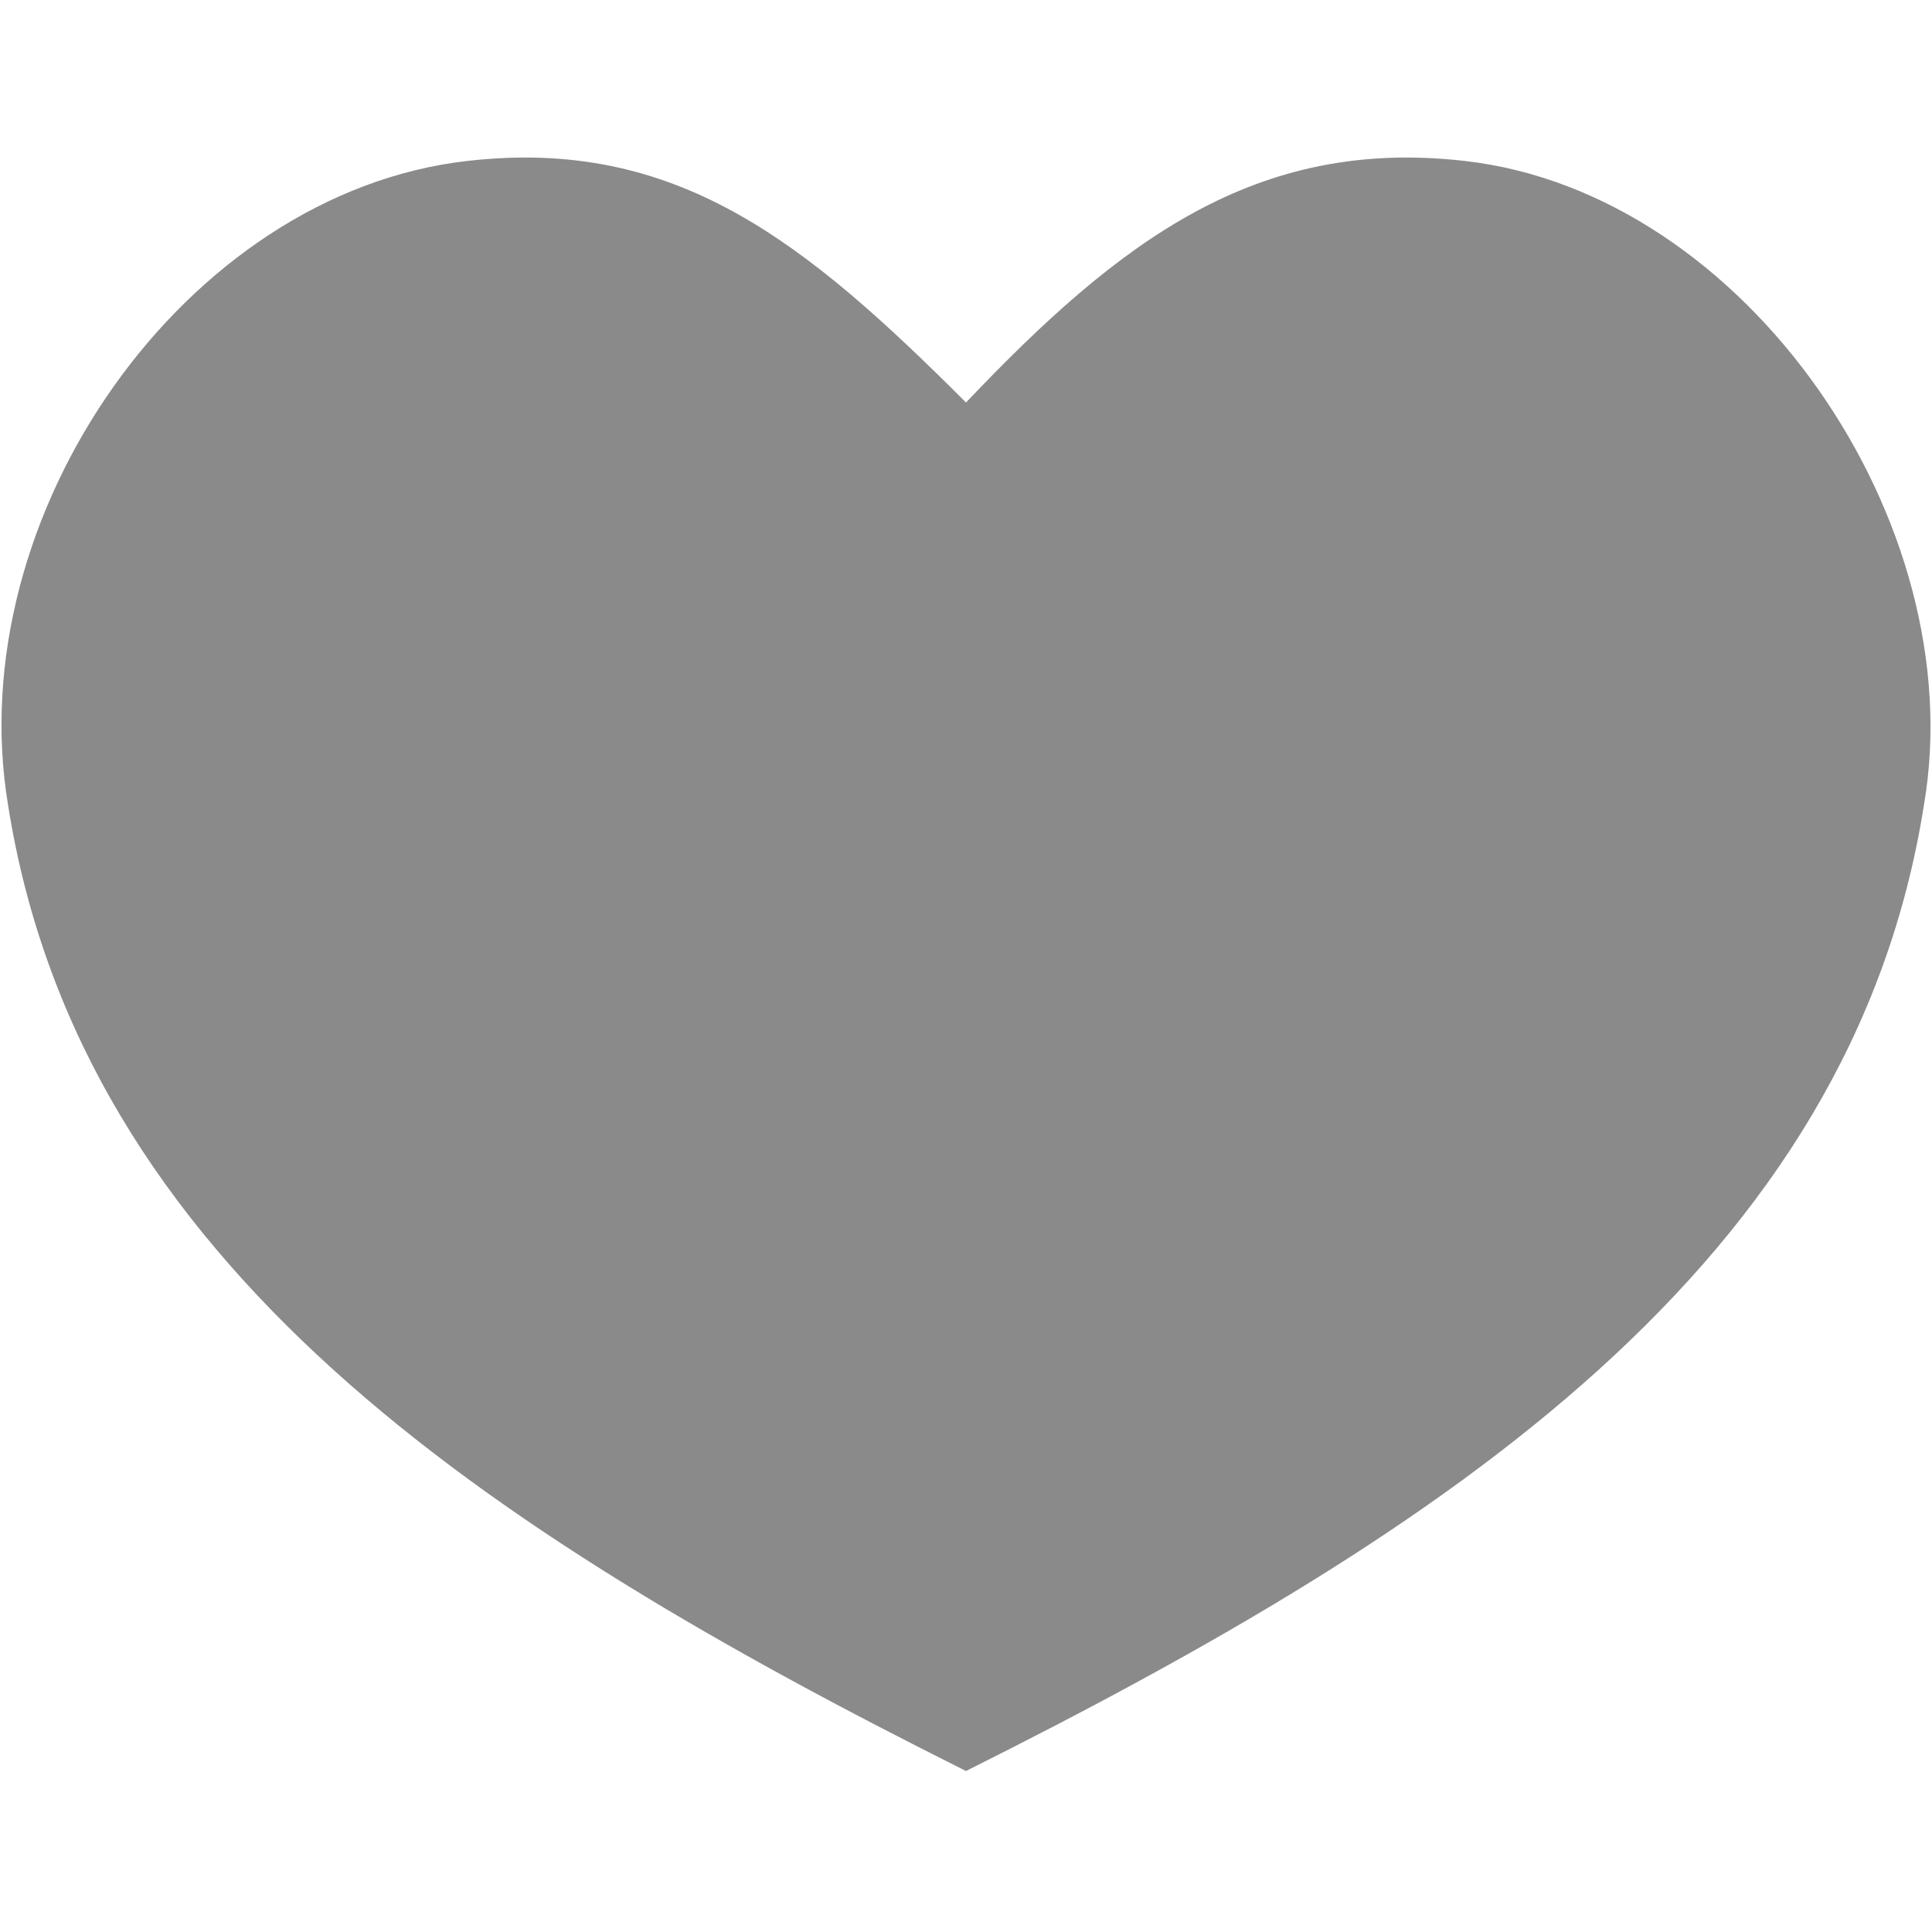 <?xml version="1.0" encoding="utf-8"?>
<!-- Generator: Adobe Illustrator 24.1.2, SVG Export Plug-In . SVG Version: 6.00 Build 0)  -->
<svg version="1.1" id="Layer_1" xmlns="http://www.w3.org/2000/svg" xmlns:xlink="http://www.w3.org/1999/xlink" x="0px" y="0px"
	 viewBox="0 0 24 24" style="enable-background:new 0 0 24 24;" xml:space="preserve">
<style type="text/css">
	.st0{fill:#8A8A8A;}
</style>
<path class="st0" d="M18.2,2c-2.6-0.3-4.3,1-6.2,3c-2-2-3.6-3.3-6.2-3c-3.5,0.4-6.3,4.4-5.7,8C1,15.7,6,19,12,22c6-3,11-6.3,11.9-12
	C24.5,6.5,21.7,2.4,18.2,2z"/>
</svg>
